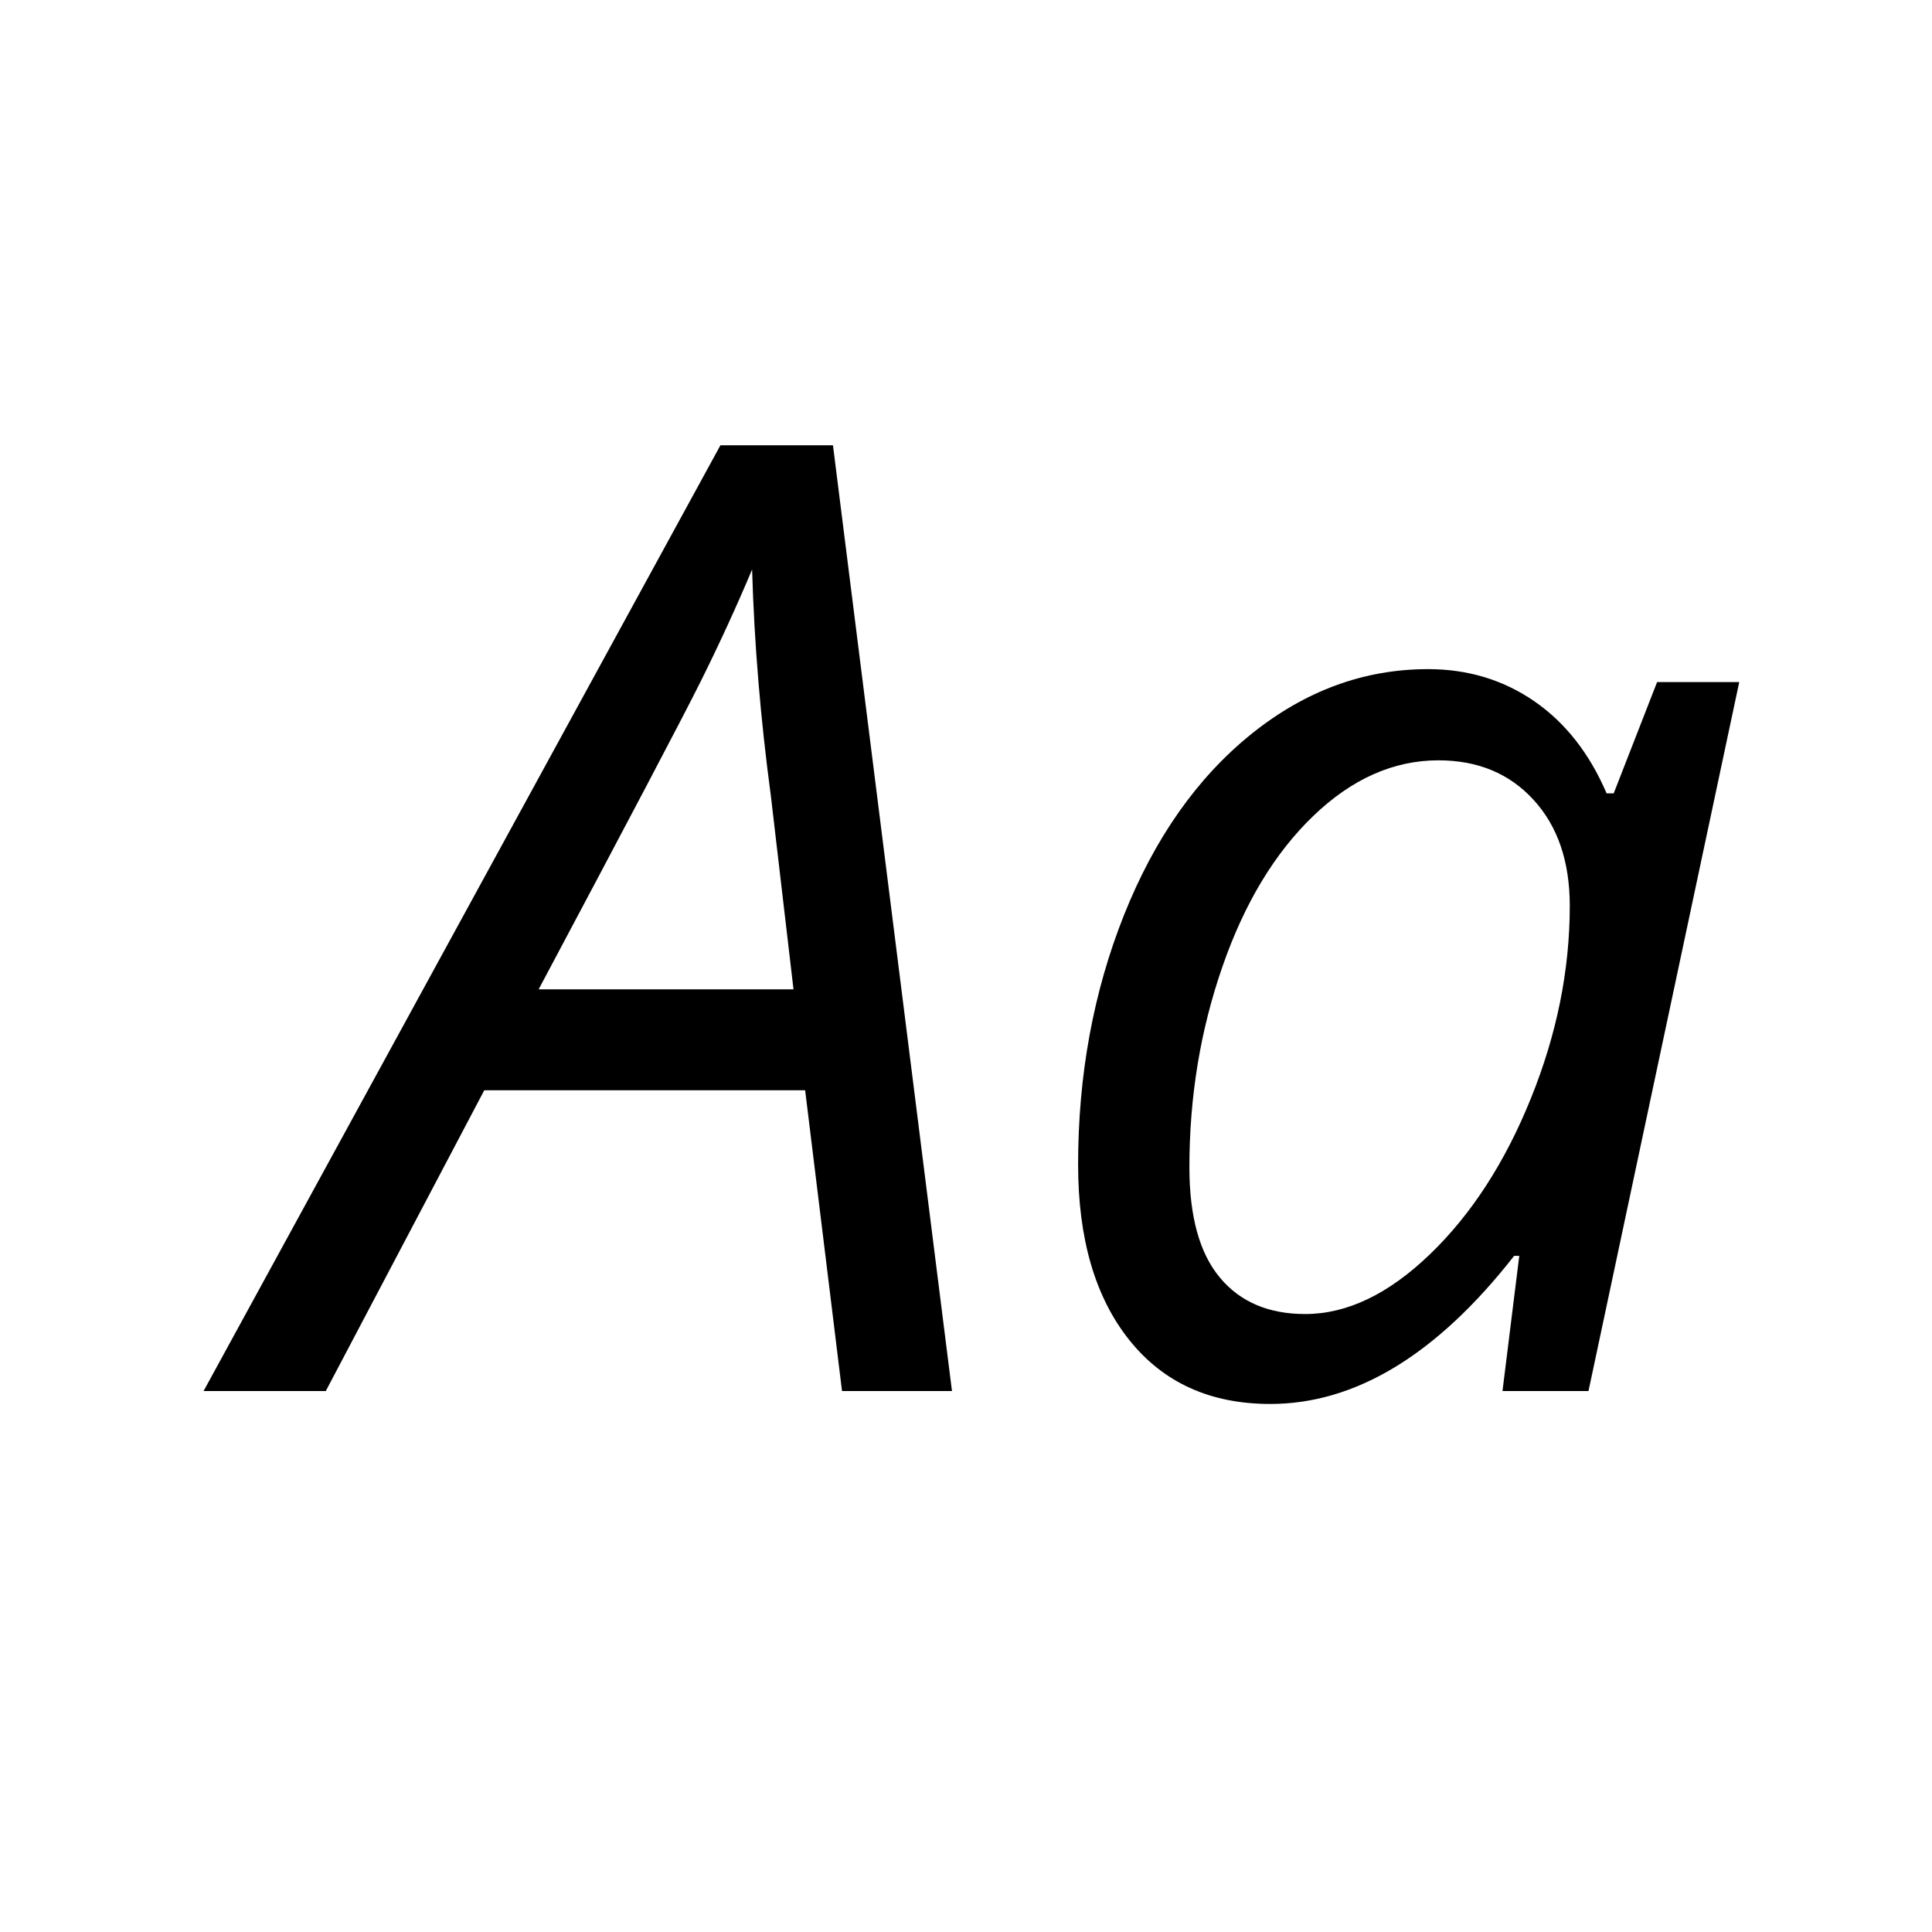 <?xml version="1.0" encoding="UTF-8" standalone="no"?>
<svg width="35px" height="35px" viewBox="0 0 35 35" version="1.1" xmlns="http://www.w3.org/2000/svg" xmlns:xlink="http://www.w3.org/1999/xlink" xmlns:sketch="http://www.bohemiancoding.com/sketch/ns">
    <!-- Generator: Sketch 3.4.3 (16044) - http://www.bohemiancoding.com/sketch -->
    <title>H1</title>
    <desc>Created with Sketch.</desc>
    <defs></defs>
    <g id="Page-1" stroke="none" stroke-width="1" fill="none" fill-rule="evenodd" sketch:type="MSPage">
        <g id="Text-Blocks" sketch:type="MSArtboardGroup" transform="translate(-674, -184)" fill="#000000">
            <g id="Group-Copy-2" sketch:type="MSLayerGroup" transform="translate(587, 169)">
                <path d="M101.586,34.751 L95.773,34.751 L92.902,40.2 L90.688,40.2 L100.051,23.067 L102.09,23.067 L104.246,40.2 L102.254,40.2 L101.586,34.751 Z M101.375,32.923 L100.965,29.419 C100.777,28.02 100.664,26.653 100.625,25.317 C100.336,26.005 100.021,26.688 99.682,27.368 C99.342,28.048 98.367,29.899 96.758,32.923 L101.375,32.923 Z M112.871,27.122 C113.59,27.122 114.23,27.315 114.793,27.702 C115.355,28.089 115.793,28.645 116.105,29.372 L116.234,29.372 L117.02,27.356 L118.508,27.356 L115.777,40.2 L114.219,40.2 L114.523,37.751 L114.43,37.751 C113.031,39.54 111.559,40.434 110.012,40.434 C108.926,40.434 108.074,40.048 107.457,39.274 C106.84,38.501 106.531,37.442 106.531,36.098 C106.531,34.473 106.809,32.966 107.363,31.575 C107.918,30.184 108.684,29.095 109.66,28.305 C110.637,27.516 111.707,27.122 112.871,27.122 L112.871,27.122 Z M110.645,38.805 C111.402,38.805 112.156,38.444 112.906,37.721 C113.656,36.999 114.266,36.057 114.734,34.897 C115.203,33.737 115.438,32.575 115.438,31.411 C115.438,30.606 115.219,29.966 114.781,29.489 C114.344,29.012 113.77,28.774 113.059,28.774 C112.246,28.774 111.49,29.11 110.791,29.782 C110.092,30.454 109.543,31.364 109.145,32.513 C108.746,33.661 108.547,34.872 108.547,36.145 C108.547,37.036 108.73,37.702 109.098,38.143 C109.465,38.585 109.98,38.805 110.645,38.805 L110.645,38.805 Z" id="Aa" sketch:type="MSShapeGroup"></path>
            </g>
        </g>
    </g>
</svg>